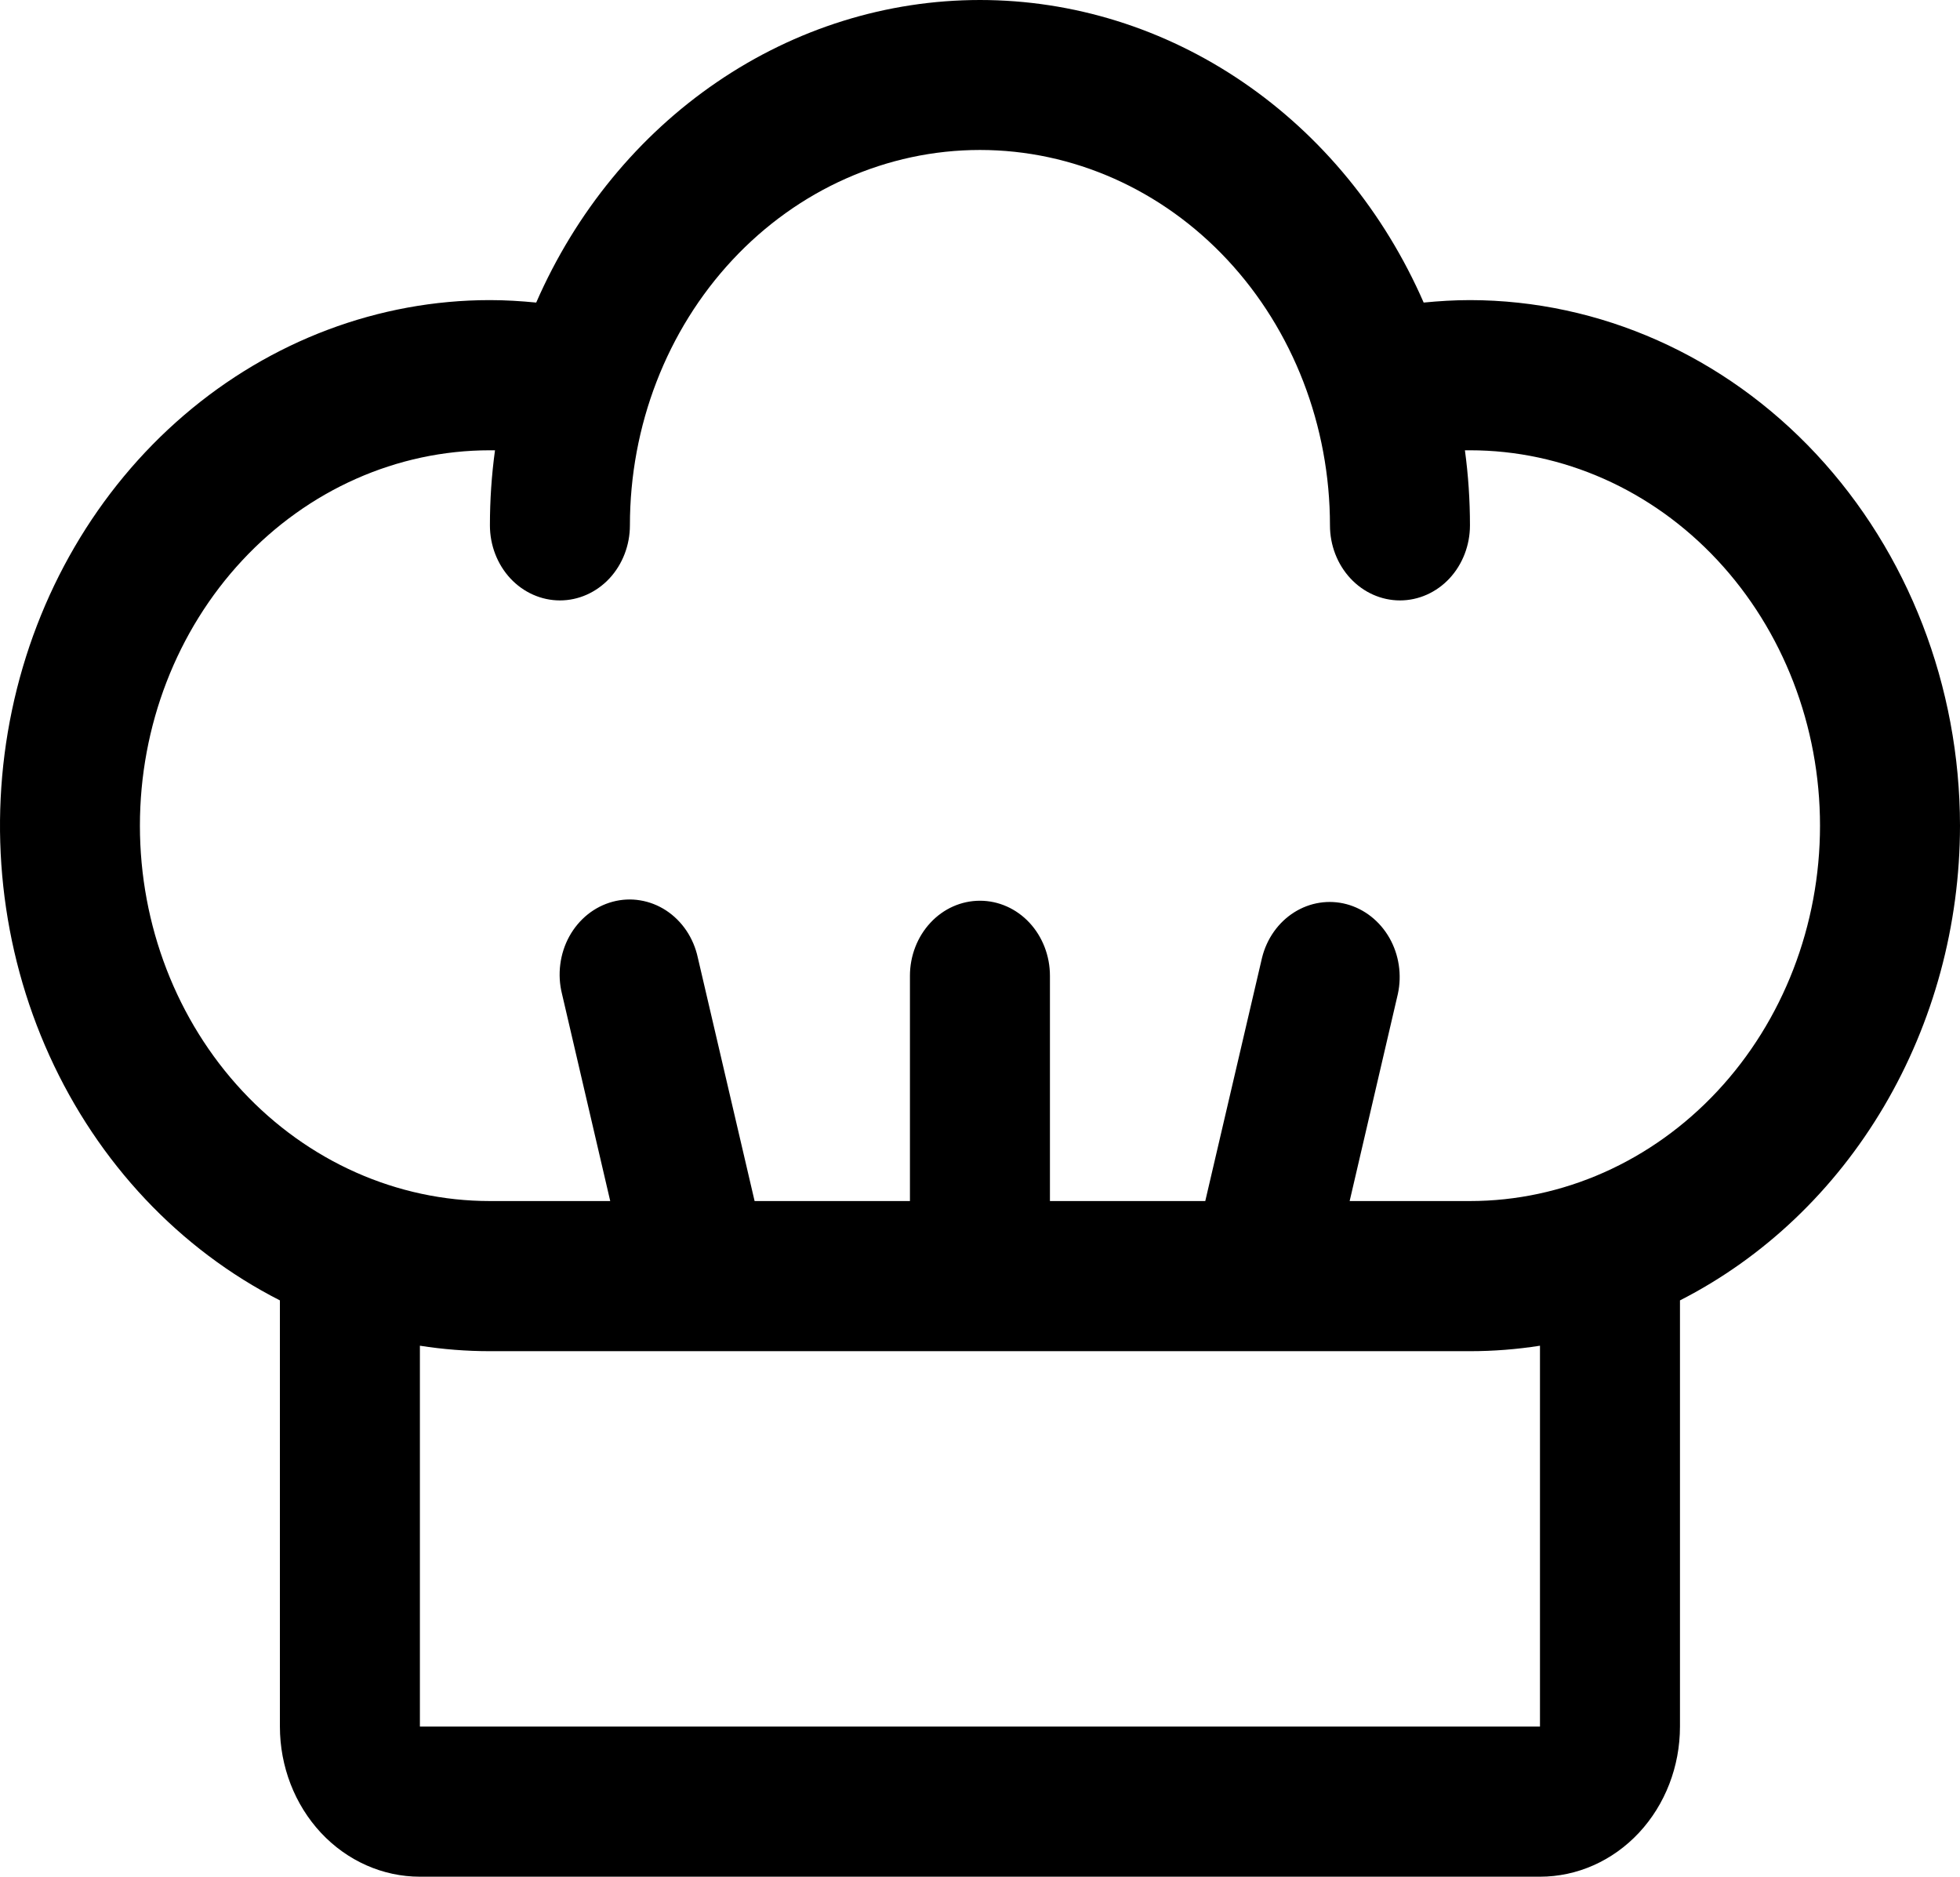 <svg width="47" height="45" viewBox="0 0 47 45" fill="none" xmlns="http://www.w3.org/2000/svg">
<path d="M47 19.798C46.997 16.457 45.758 13.254 43.555 10.891C41.352 8.529 38.365 7.2 35.249 7.196C34.878 7.196 34.507 7.219 34.139 7.255C33.192 5.086 31.688 3.252 29.803 1.967C27.919 0.682 25.732 0 23.499 0C21.265 0 19.078 0.682 17.194 1.967C15.309 3.252 13.805 5.086 12.858 7.255C12.491 7.219 12.119 7.196 11.748 7.196C9.08 7.197 6.493 8.171 4.41 9.958C2.327 11.745 0.873 14.239 0.287 17.03C-0.299 19.82 0.018 22.742 1.186 25.314C2.353 27.885 4.302 29.955 6.712 31.181V41.4C6.712 42.355 7.066 43.27 7.695 43.946C8.325 44.621 9.179 45 10.069 45H36.928C37.818 45 38.672 44.621 39.302 43.946C39.932 43.27 40.285 42.355 40.285 41.4V31.181C42.293 30.158 43.989 28.545 45.177 26.53C46.365 24.516 46.998 22.181 47 19.798ZM36.928 41.4H10.069V32.268C10.625 32.355 11.186 32.399 11.748 32.399H35.249C35.811 32.399 36.372 32.355 36.928 32.268V41.4ZM35.249 28.799H32.364L33.52 23.834C33.62 23.375 33.547 22.891 33.317 22.488C33.087 22.086 32.719 21.796 32.292 21.681C31.865 21.567 31.413 21.637 31.034 21.876C30.654 22.116 30.378 22.505 30.264 22.961L28.902 28.799H25.177V23.398C25.177 22.921 25 22.463 24.686 22.125C24.371 21.787 23.944 21.598 23.499 21.598C23.053 21.598 22.626 21.787 22.312 22.125C21.997 22.463 21.82 22.921 21.82 23.398V28.799H18.095L16.733 22.961C16.683 22.729 16.59 22.509 16.46 22.315C16.329 22.121 16.164 21.957 15.974 21.832C15.784 21.708 15.573 21.625 15.352 21.589C15.132 21.552 14.907 21.564 14.691 21.622C14.475 21.68 14.272 21.783 14.093 21.926C13.915 22.069 13.764 22.249 13.651 22.455C13.538 22.661 13.465 22.889 13.435 23.126C13.405 23.363 13.419 23.604 13.477 23.834L14.633 28.799H11.748C9.522 28.799 7.387 27.85 5.813 26.162C4.239 24.474 3.355 22.185 3.355 19.798C3.355 17.41 4.239 15.121 5.813 13.433C7.387 11.745 9.522 10.797 11.748 10.797H11.87C11.788 11.393 11.748 11.995 11.748 12.597C11.748 13.074 11.925 13.532 12.239 13.87C12.554 14.207 12.981 14.397 13.427 14.397C13.872 14.397 14.299 14.207 14.614 13.87C14.928 13.532 15.105 13.074 15.105 12.597C15.105 10.21 15.989 7.92 17.564 6.232C19.138 4.544 21.273 3.596 23.499 3.596C25.725 3.596 27.86 4.544 29.434 6.232C31.008 7.92 31.892 10.21 31.892 12.597C31.892 13.074 32.069 13.532 32.384 13.87C32.698 14.207 33.125 14.397 33.571 14.397C34.016 14.397 34.443 14.207 34.758 13.87C35.072 13.532 35.249 13.074 35.249 12.597C35.249 11.995 35.209 11.393 35.128 10.797H35.249C37.475 10.797 39.61 11.745 41.184 13.433C42.758 15.121 43.643 17.41 43.643 19.798C43.643 22.185 42.758 24.474 41.184 26.162C39.61 27.85 37.475 28.799 35.249 28.799Z" fill="black"/>
</svg>
